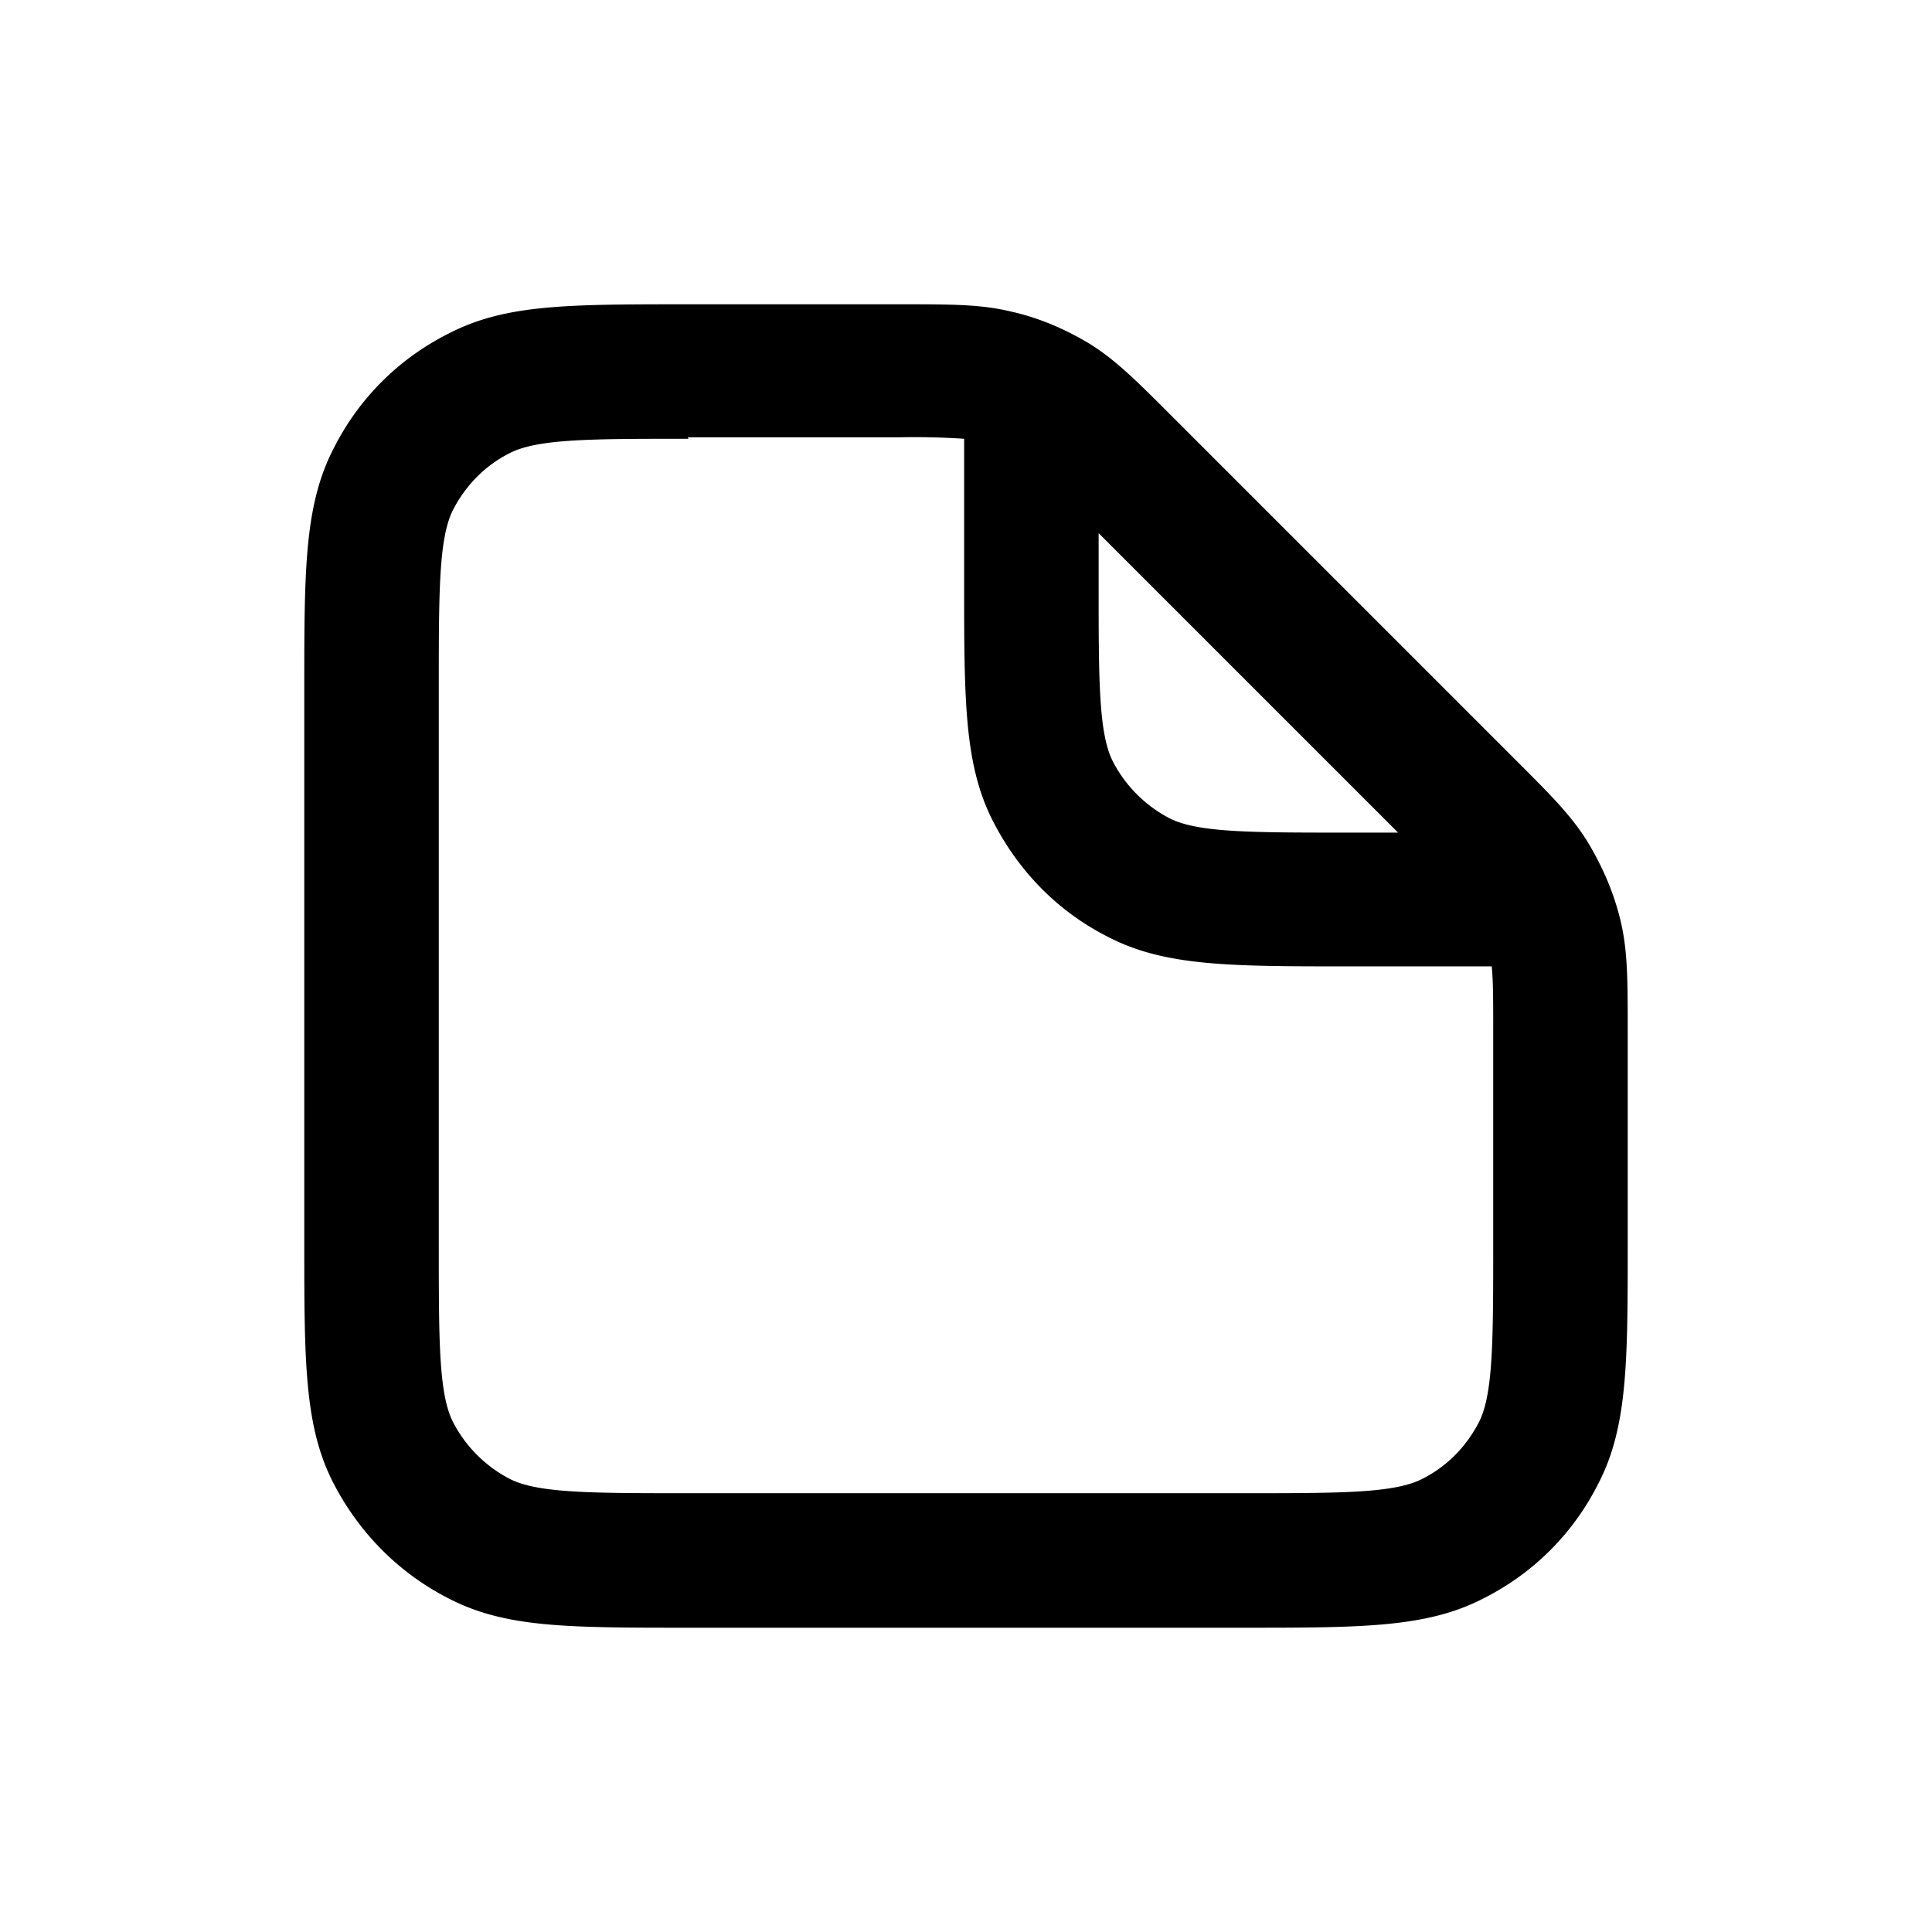 <svg xmlns="http://www.w3.org/2000/svg" width="26" height="26" fill="currentColor" class="sym sym-sticker-square" viewBox="0 0 26 26">
  <path d="M16.735 21.905h-7.47c-1.64 0-2.46 0-3.22-.39-.67-.34-1.21-.88-1.56-1.56-.39-.76-.39-1.64-.39-3.22v-7.47c0-1.58 0-2.46.39-3.22.34-.68.88-1.22 1.56-1.56.76-.39 1.58-.39 3.22-.39h2.85c.7 0 1.09 0 1.5.1.36.08.71.23 1.03.42.36.22.64.5 1.13.99l4.61 4.61c.5.5.77.77.99 1.13.19.32.34.66.43 1.03.1.41.1.8.1 1.5v2.86c0 1.58 0 2.46-.39 3.22-.34.68-.88 1.22-1.56 1.56-.76.39-1.63.39-3.22.39m-7.47-16c-1.31 0-2.02 0-2.4.19-.34.17-.6.44-.77.77-.19.38-.19 1.1-.19 2.4v7.47c0 1.31 0 2.02.19 2.4.17.33.44.6.77.77.38.19 1.1.19 2.4.19h7.47c1.31 0 2.02 0 2.4-.19.34-.17.6-.44.77-.77.19-.38.19-1.1.19-2.4v-2.86c0-.41 0-.67-.02-.87h-1.93c-1.58 0-2.46 0-3.22-.39-.68-.34-1.21-.88-1.56-1.56-.39-.76-.39-1.63-.39-3.22v-1.93a10 10 0 0 0-.87-.02h-2.85zm5.52 1.27v.67c0 1.31 0 2.02.19 2.4.17.33.44.6.77.77.38.19 1.1.19 2.4.19h.67l-4.04-4.04z"/>
</svg>